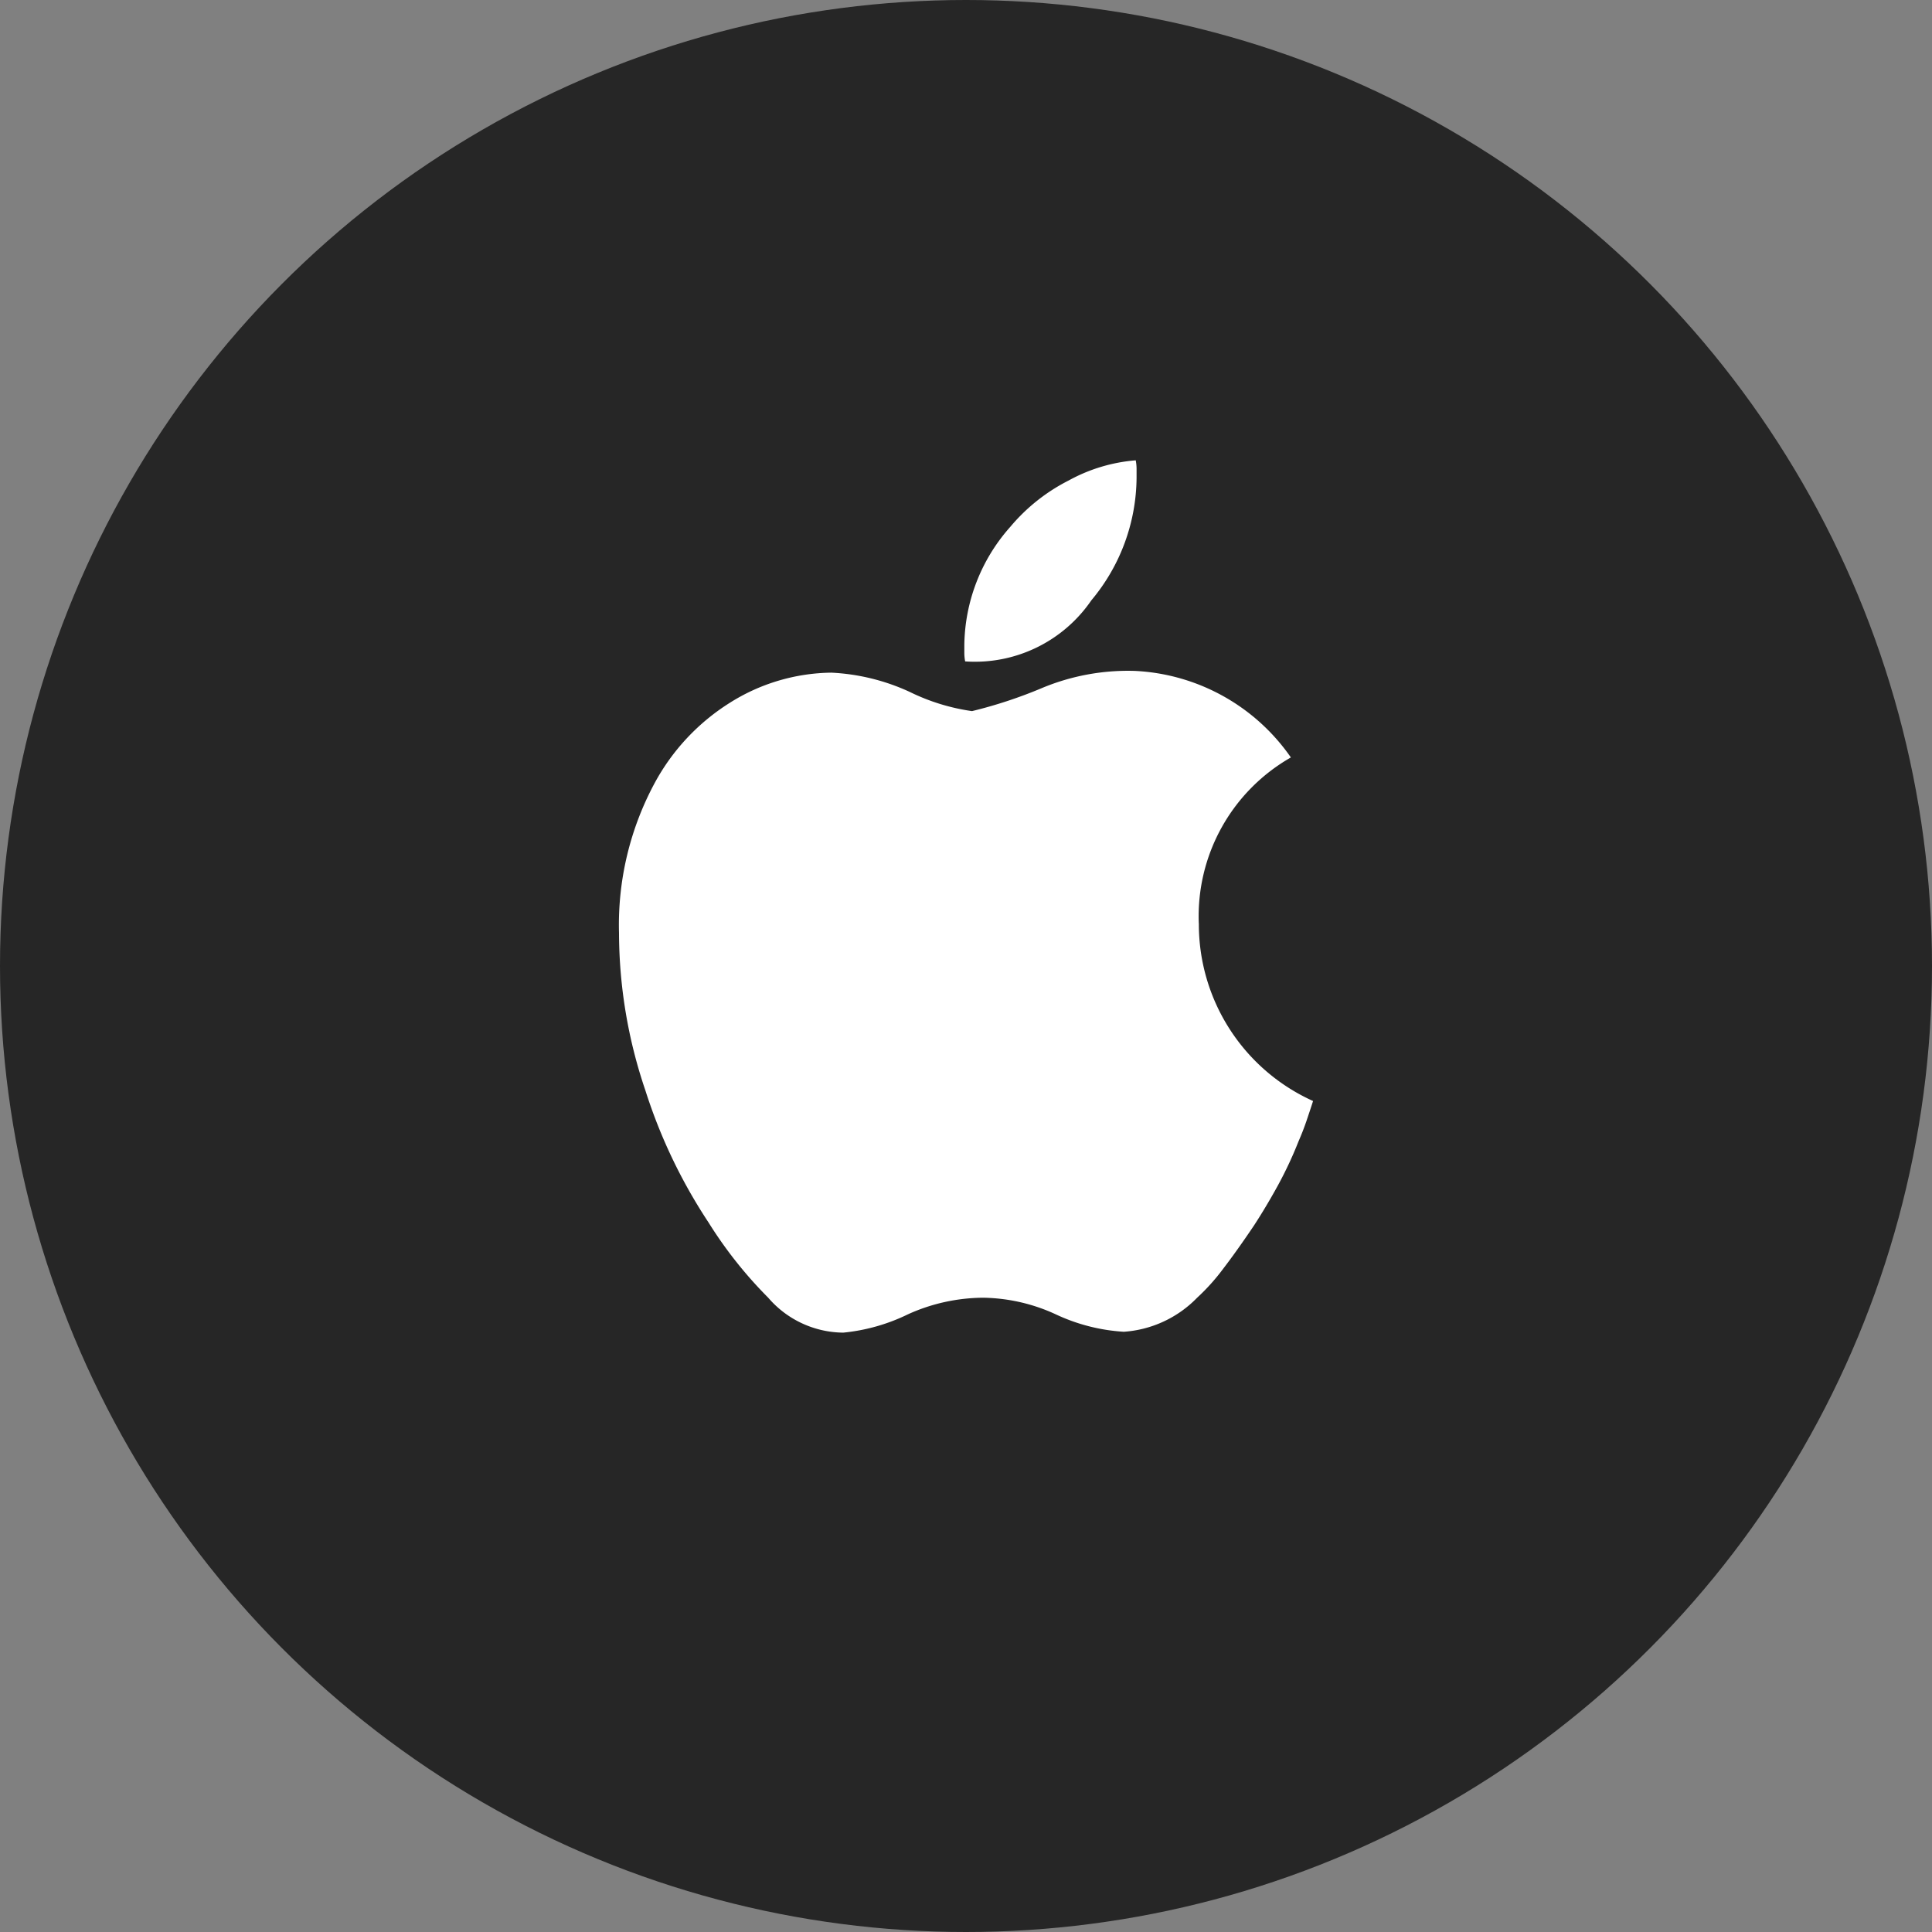 <svg id="구성_요소_100_1" data-name="구성 요소 100 – 1" xmlns="http://www.w3.org/2000/svg" width="48.58" height="48.58" viewBox="0 0 48.58 48.58">
  <rect x="0" y="0" width="48.58" height="48.58" fill="#808080" stroke="none"/>
  <ellipse id="타원_30" data-name="타원 30" cx="24.29" cy="24.29" rx="24.29" ry="24.29" fill="#262626"/>
  <g id="그룹_69" data-name="그룹 69" transform="translate(15.564 11.574)">
    <path id="패스_676" data-name="패스 676" d="M293.793,211.68a4.594,4.594,0,0,1,2.315-4.177,5.068,5.068,0,0,0-3.923-2.176,5.608,5.608,0,0,0-2.358.44,11.568,11.568,0,0,1-1.737.571,5.213,5.213,0,0,1-1.566-.483,5.3,5.3,0,0,0-1.972-.484,4.884,4.884,0,0,0-2.552.758,5.428,5.428,0,0,0-1.886,2.011,7.52,7.52,0,0,0-.9,3.781,12.366,12.366,0,0,0,.664,3.957,13.336,13.336,0,0,0,1.587,3.318,10.693,10.693,0,0,0,1.5,1.891,2.515,2.515,0,0,0,1.888.879,4.763,4.763,0,0,0,1.629-.462,4.646,4.646,0,0,1,1.887-.416,4.5,4.5,0,0,1,1.823.416,4.685,4.685,0,0,0,1.715.44,2.839,2.839,0,0,0,1.844-.856,5.222,5.222,0,0,0,.653-.726q.354-.462.783-1.1.3-.461.59-.989a9.913,9.913,0,0,0,.525-1.121q.106-.242.193-.494c.057-.168.114-.34.171-.516a4.877,4.877,0,0,1-2.872-4.461Z" transform="translate(-279.213 -200.031)" fill="#fff"/>
    <path id="패스_677" data-name="패스 677" d="M423.444,123a4.85,4.85,0,0,0,1.137-3.078V119.7a1.156,1.156,0,0,0-.021-.22,4.189,4.189,0,0,0-1.683.505,4.667,4.667,0,0,0-1.469,1.165,4.551,4.551,0,0,0-1.158,2.968v.208a1.117,1.117,0,0,0,.021.21A3.548,3.548,0,0,0,423.444,123Z" transform="translate(-411.566 -119.479)" fill="#fff"/>
  </g>
</svg>
